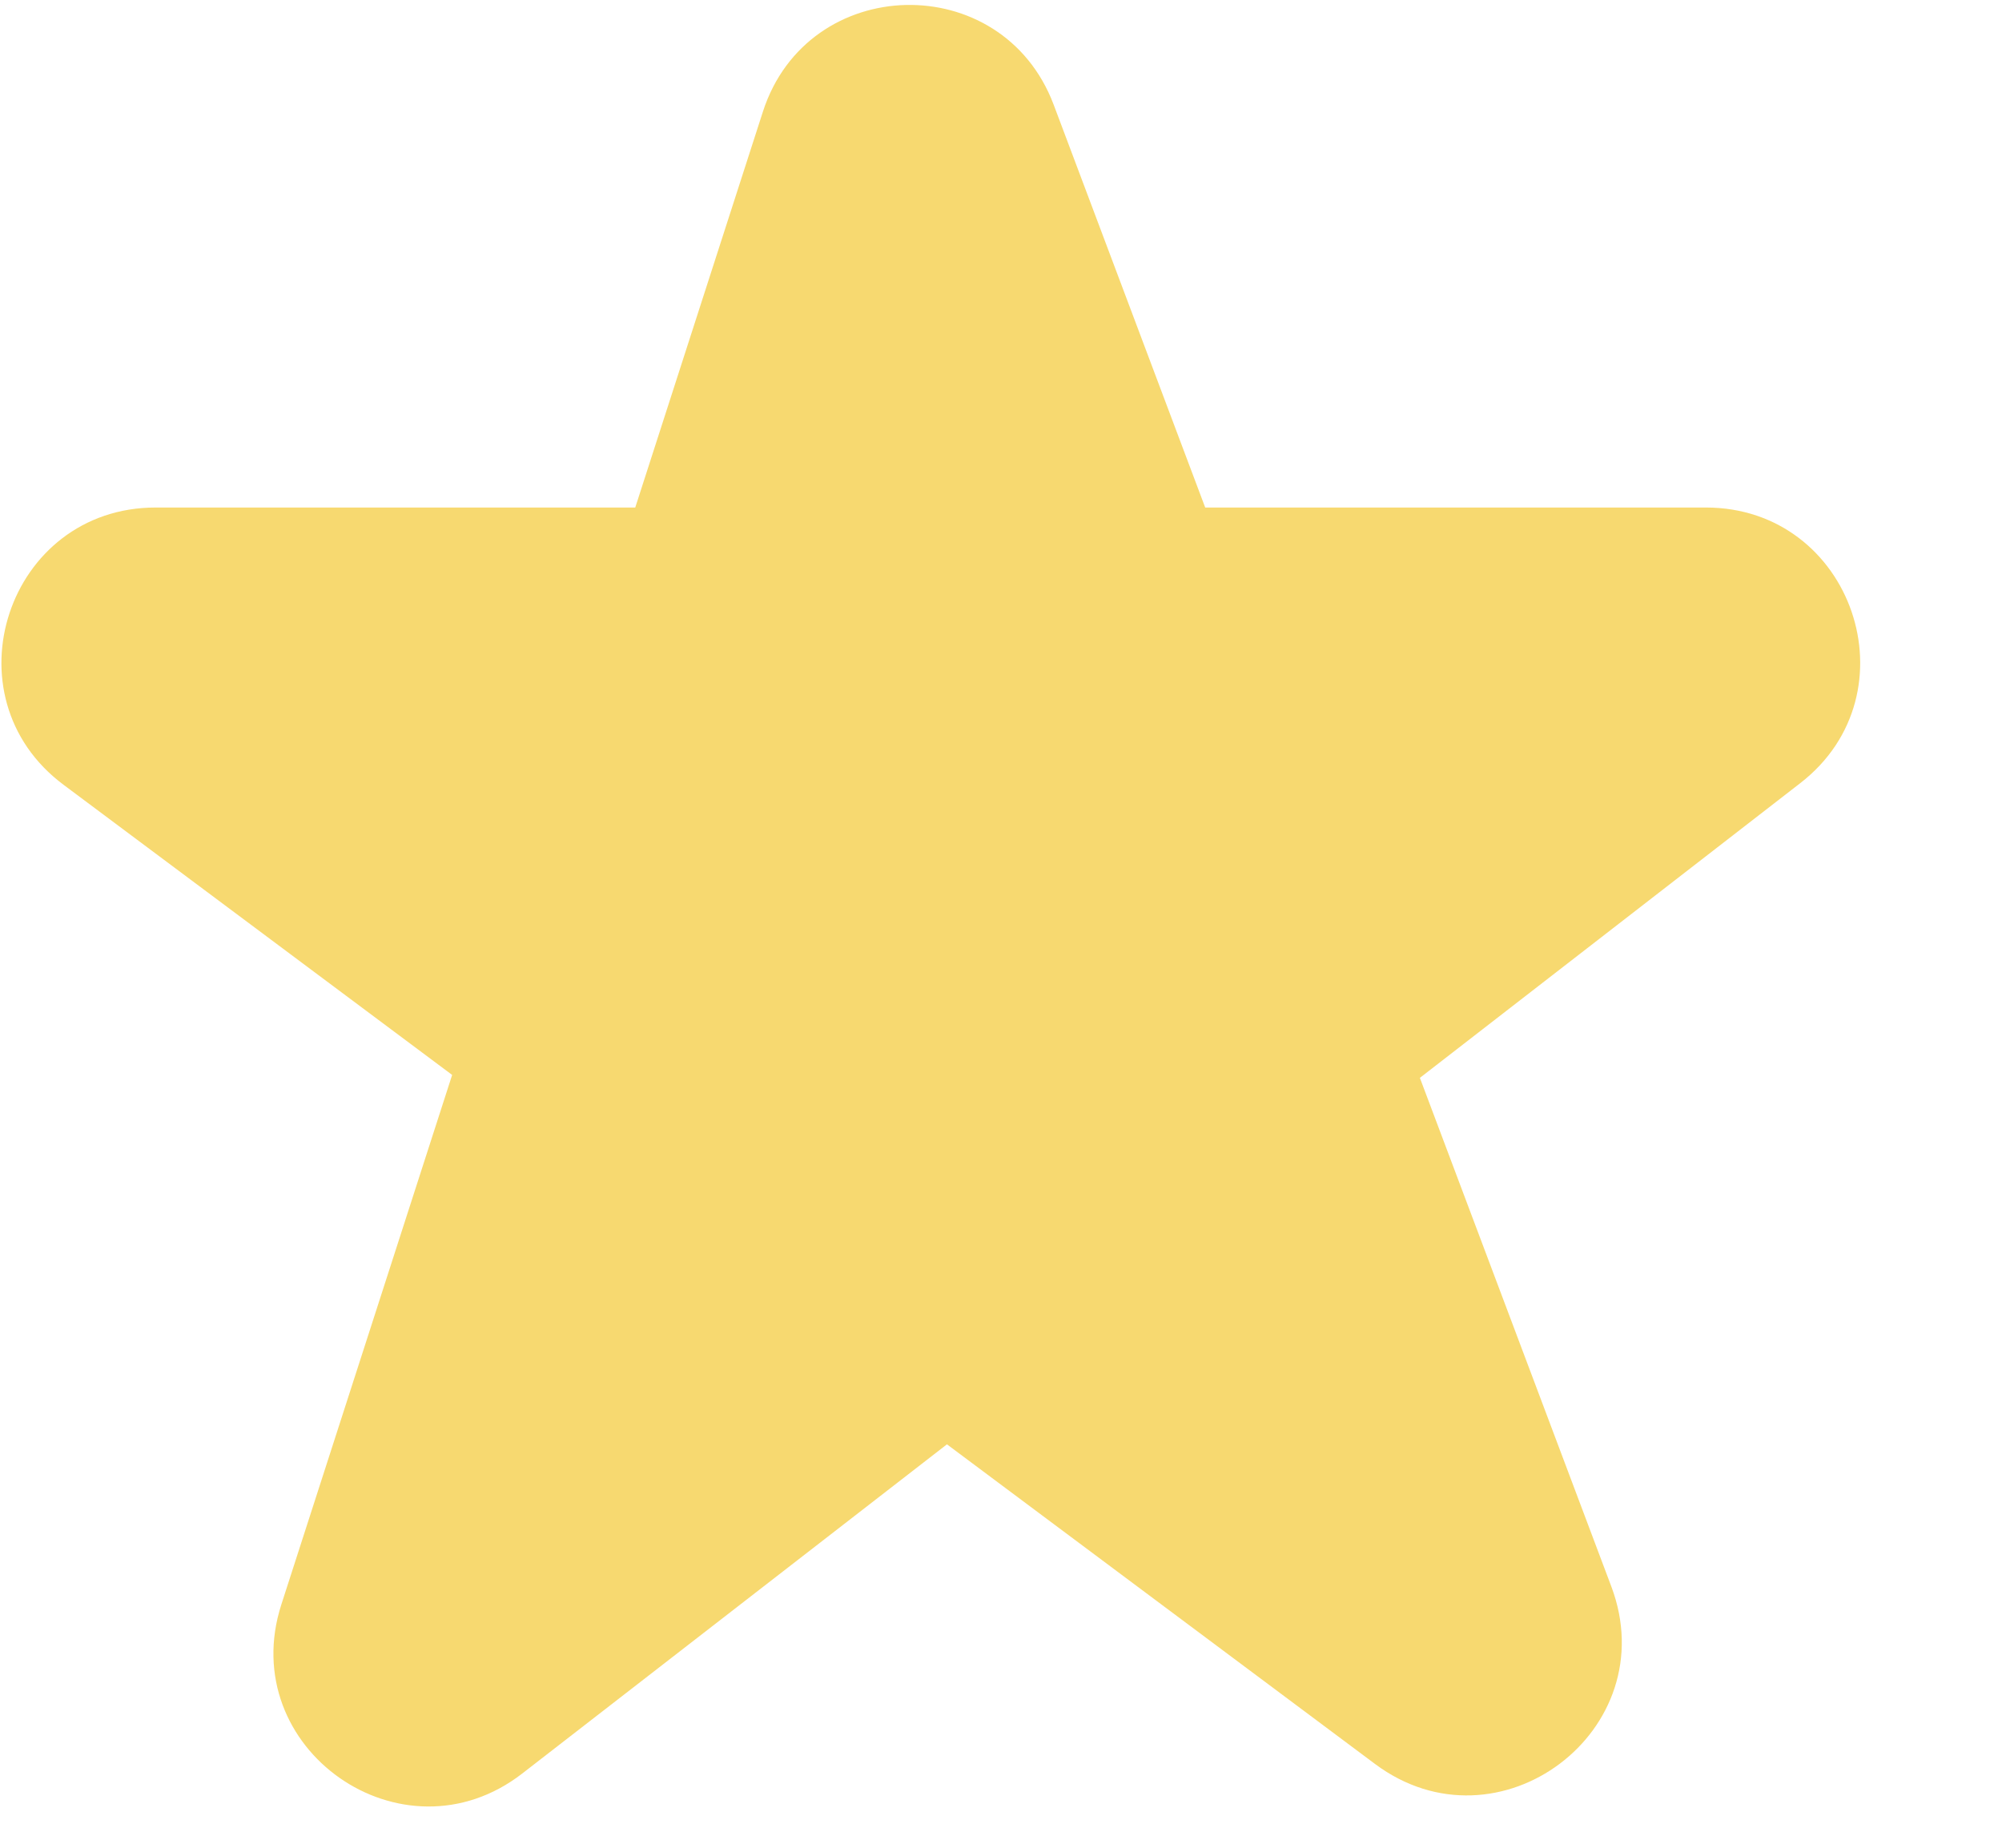 <svg width="13" height="12" viewBox="0 0 13 12" fill="none" xmlns="http://www.w3.org/2000/svg">
<path d="M1.827 10.42L2.936 6.981L0.413 5.097C-0.358 4.522 0.049 3.296 1.011 3.296H4.125L4.954 0.725C5.245 -0.176 6.508 -0.206 6.842 0.68L7.826 3.296H11.077C12.03 3.296 12.443 4.503 11.69 5.086L9.22 7L10.463 10.303C10.815 11.238 9.73 12.054 8.929 11.456L6.149 9.38L3.391 11.518C2.614 12.12 1.525 11.356 1.827 10.42Z" fill="#F7D970"/>
</svg>
